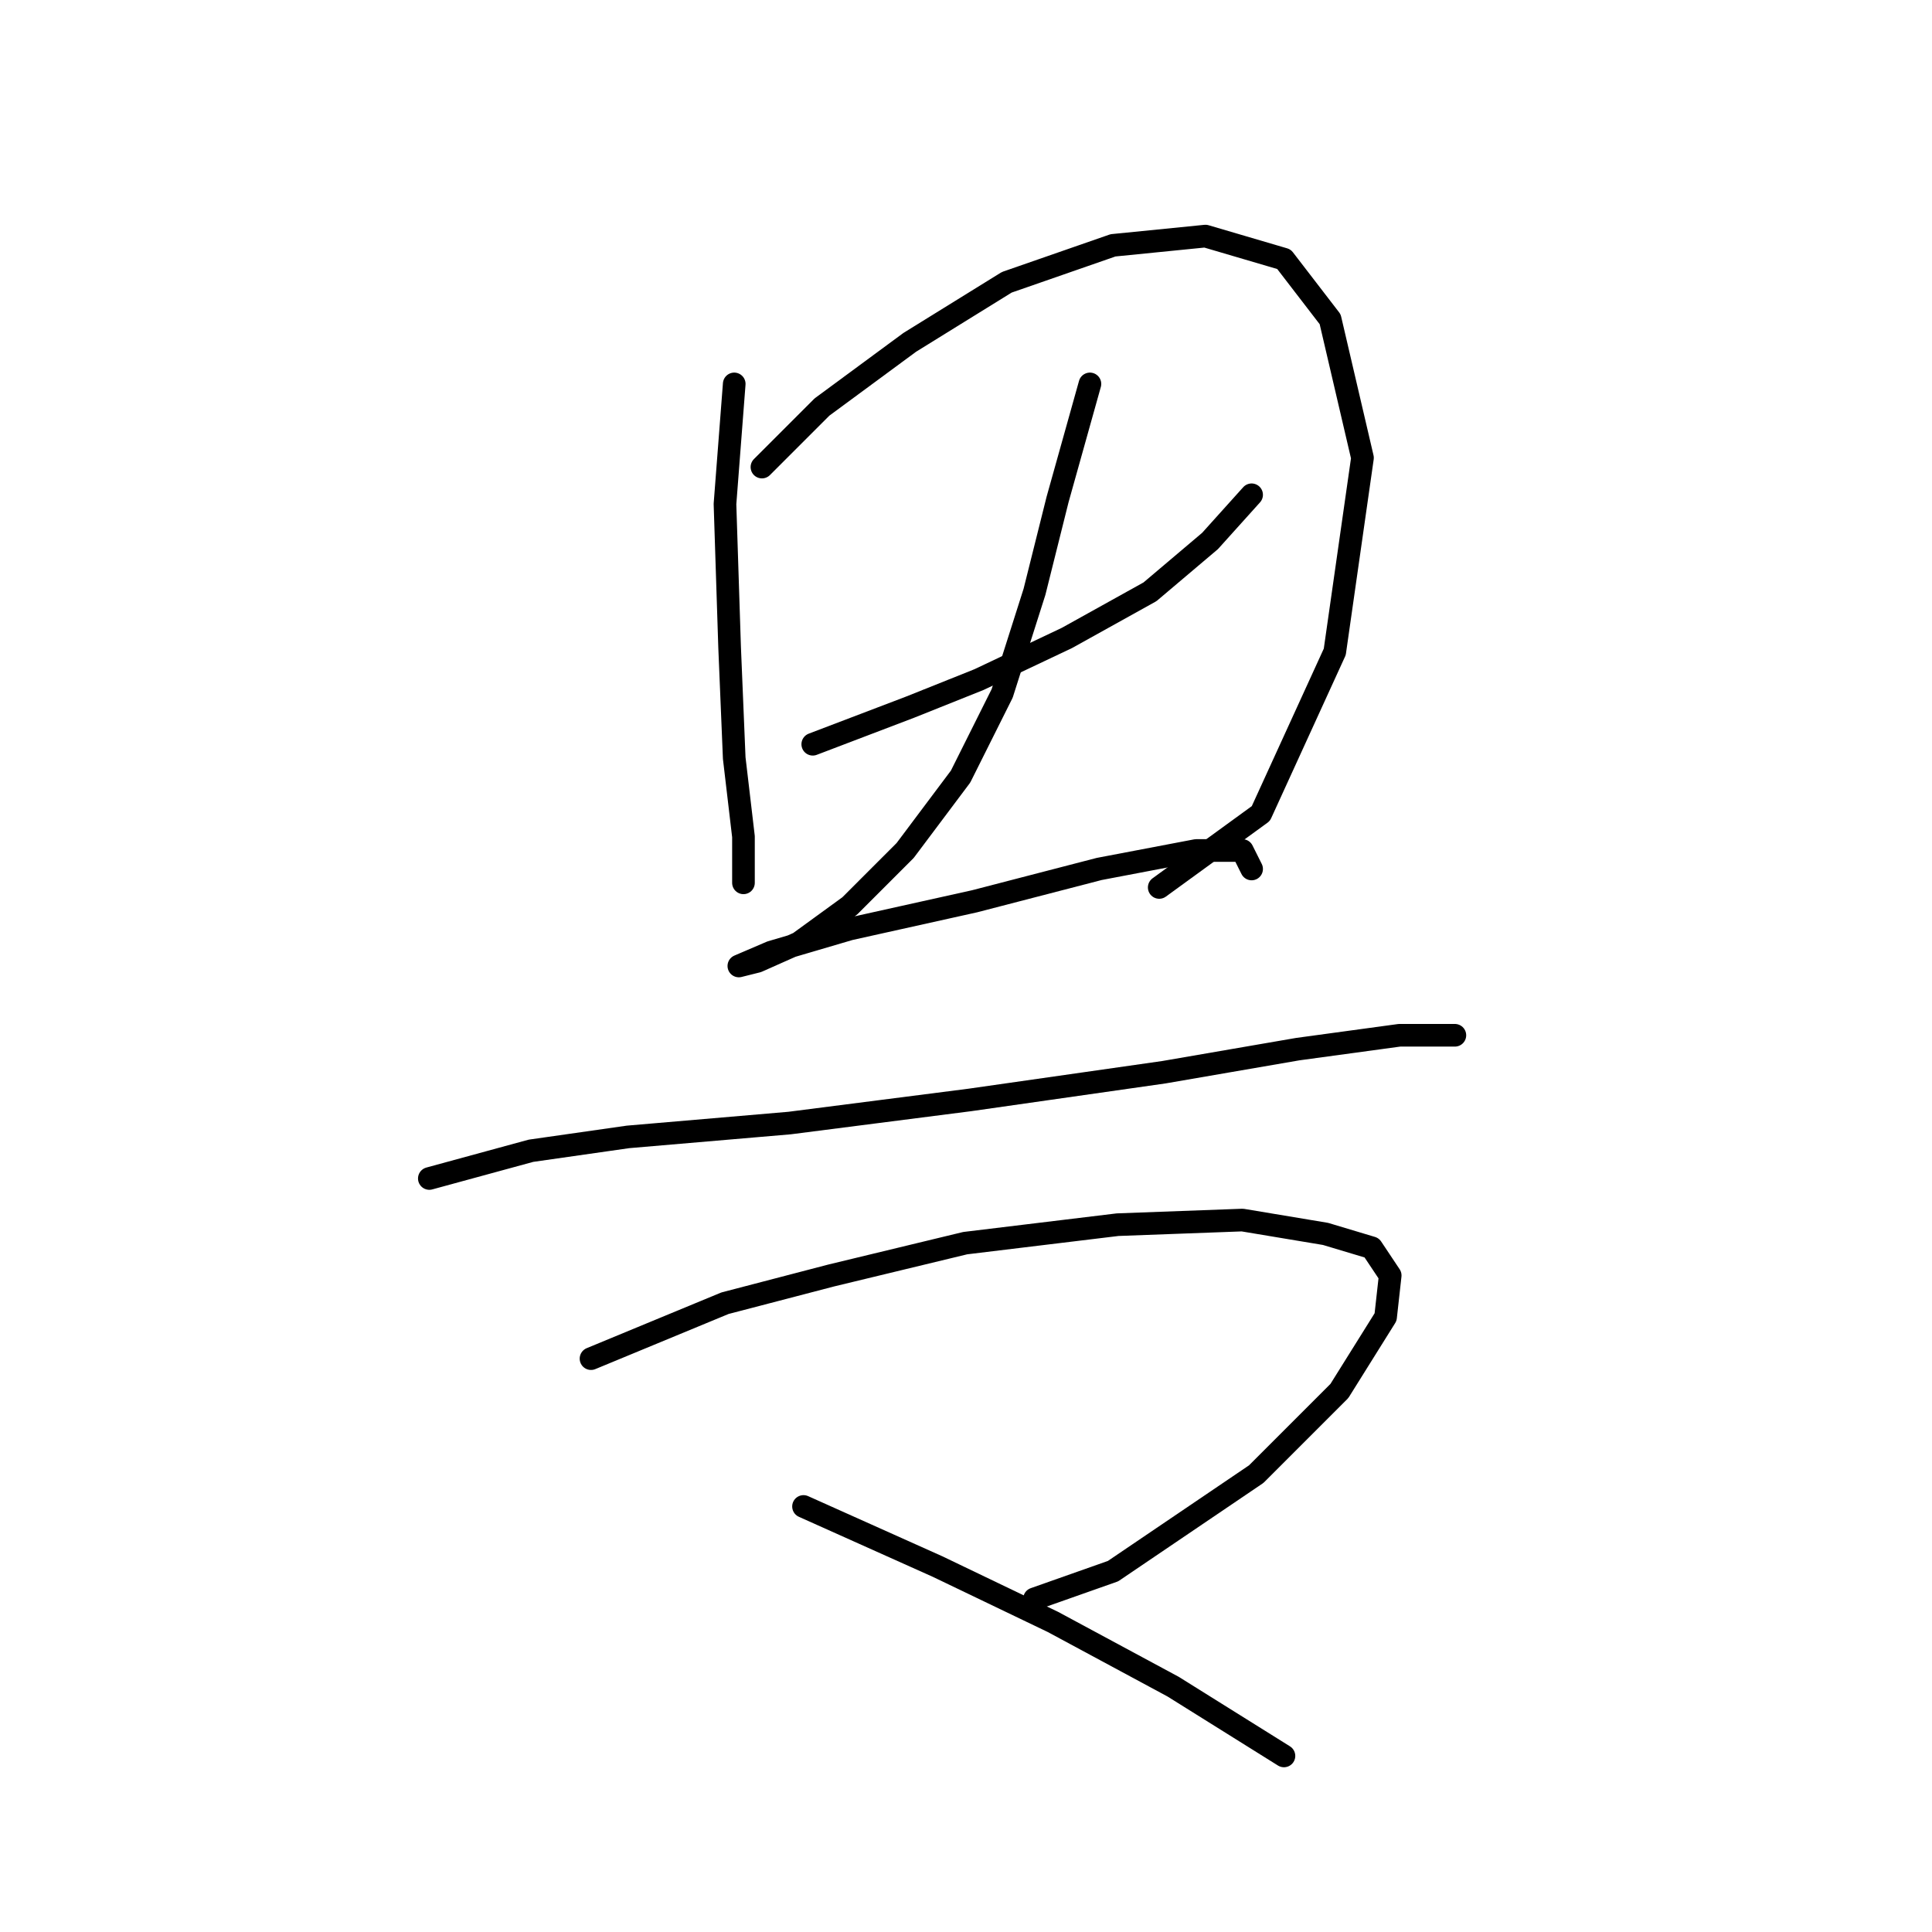 <?xml version="1.0" standalone="no"?>
    <svg width="256" height="256" xmlns="http://www.w3.org/2000/svg" version="1.1">
    <polyline stroke="black" stroke-width="3" stroke-linecap="round" fill="transparent" stroke-linejoin="round" points="97.289 50.871 96.064 66.786 96.677 85.762 97.289 100.452 98.513 110.858 98.513 116.979 98.513 116.979 98.513 110.858 98.513 110.858 " />
        <polyline stroke="black" stroke-width="3" stroke-linecap="round" fill="transparent" stroke-linejoin="round" points="100.961 61.889 108.919 53.932 120.549 45.362 133.403 37.405 147.482 32.508 159.724 31.284 170.13 34.344 176.251 42.302 180.536 60.665 176.863 86.374 167.07 107.798 153.603 117.591 153.603 117.591 " />
        <polyline stroke="black" stroke-width="3" stroke-linecap="round" fill="transparent" stroke-linejoin="round" points="107.695 98.616 120.549 93.719 129.731 90.046 141.361 84.537 152.379 78.416 160.336 71.683 165.845 65.562 165.845 65.562 " />
        <polyline stroke="black" stroke-width="3" stroke-linecap="round" fill="transparent" stroke-linejoin="round" points="144.421 50.871 140.137 66.174 137.076 78.416 132.791 91.883 127.282 102.901 119.937 112.695 112.591 120.04 105.858 124.937 100.349 127.385 97.901 127.997 97.901 127.997 102.186 126.161 112.591 123.1 129.119 119.428 145.646 115.143 158.5 112.695 164.621 112.695 165.845 115.143 165.845 115.143 " />
        <polyline stroke="black" stroke-width="3" stroke-linecap="round" fill="transparent" stroke-linejoin="round" points="56.889 156.155 70.356 152.482 83.21 150.646 104.634 148.809 128.506 145.749 154.215 142.076 171.966 139.015 185.433 137.179 192.778 137.179 192.778 137.179 " />
        <polyline stroke="black" stroke-width="3" stroke-linecap="round" fill="transparent" stroke-linejoin="round" points="78.313 180.027 96.064 172.682 110.143 169.009 127.894 164.724 148.094 162.276 164.621 161.664 175.639 163.5 181.76 165.336 184.209 169.009 183.597 174.518 177.475 184.312 166.457 195.33 147.482 208.184 137.076 211.857 137.076 211.857 " />
        <polyline stroke="black" stroke-width="3" stroke-linecap="round" fill="transparent" stroke-linejoin="round" points="106.47 199.615 124.222 207.572 139.524 214.918 155.439 223.487 170.13 232.669 170.13 232.669 " />
        </svg>